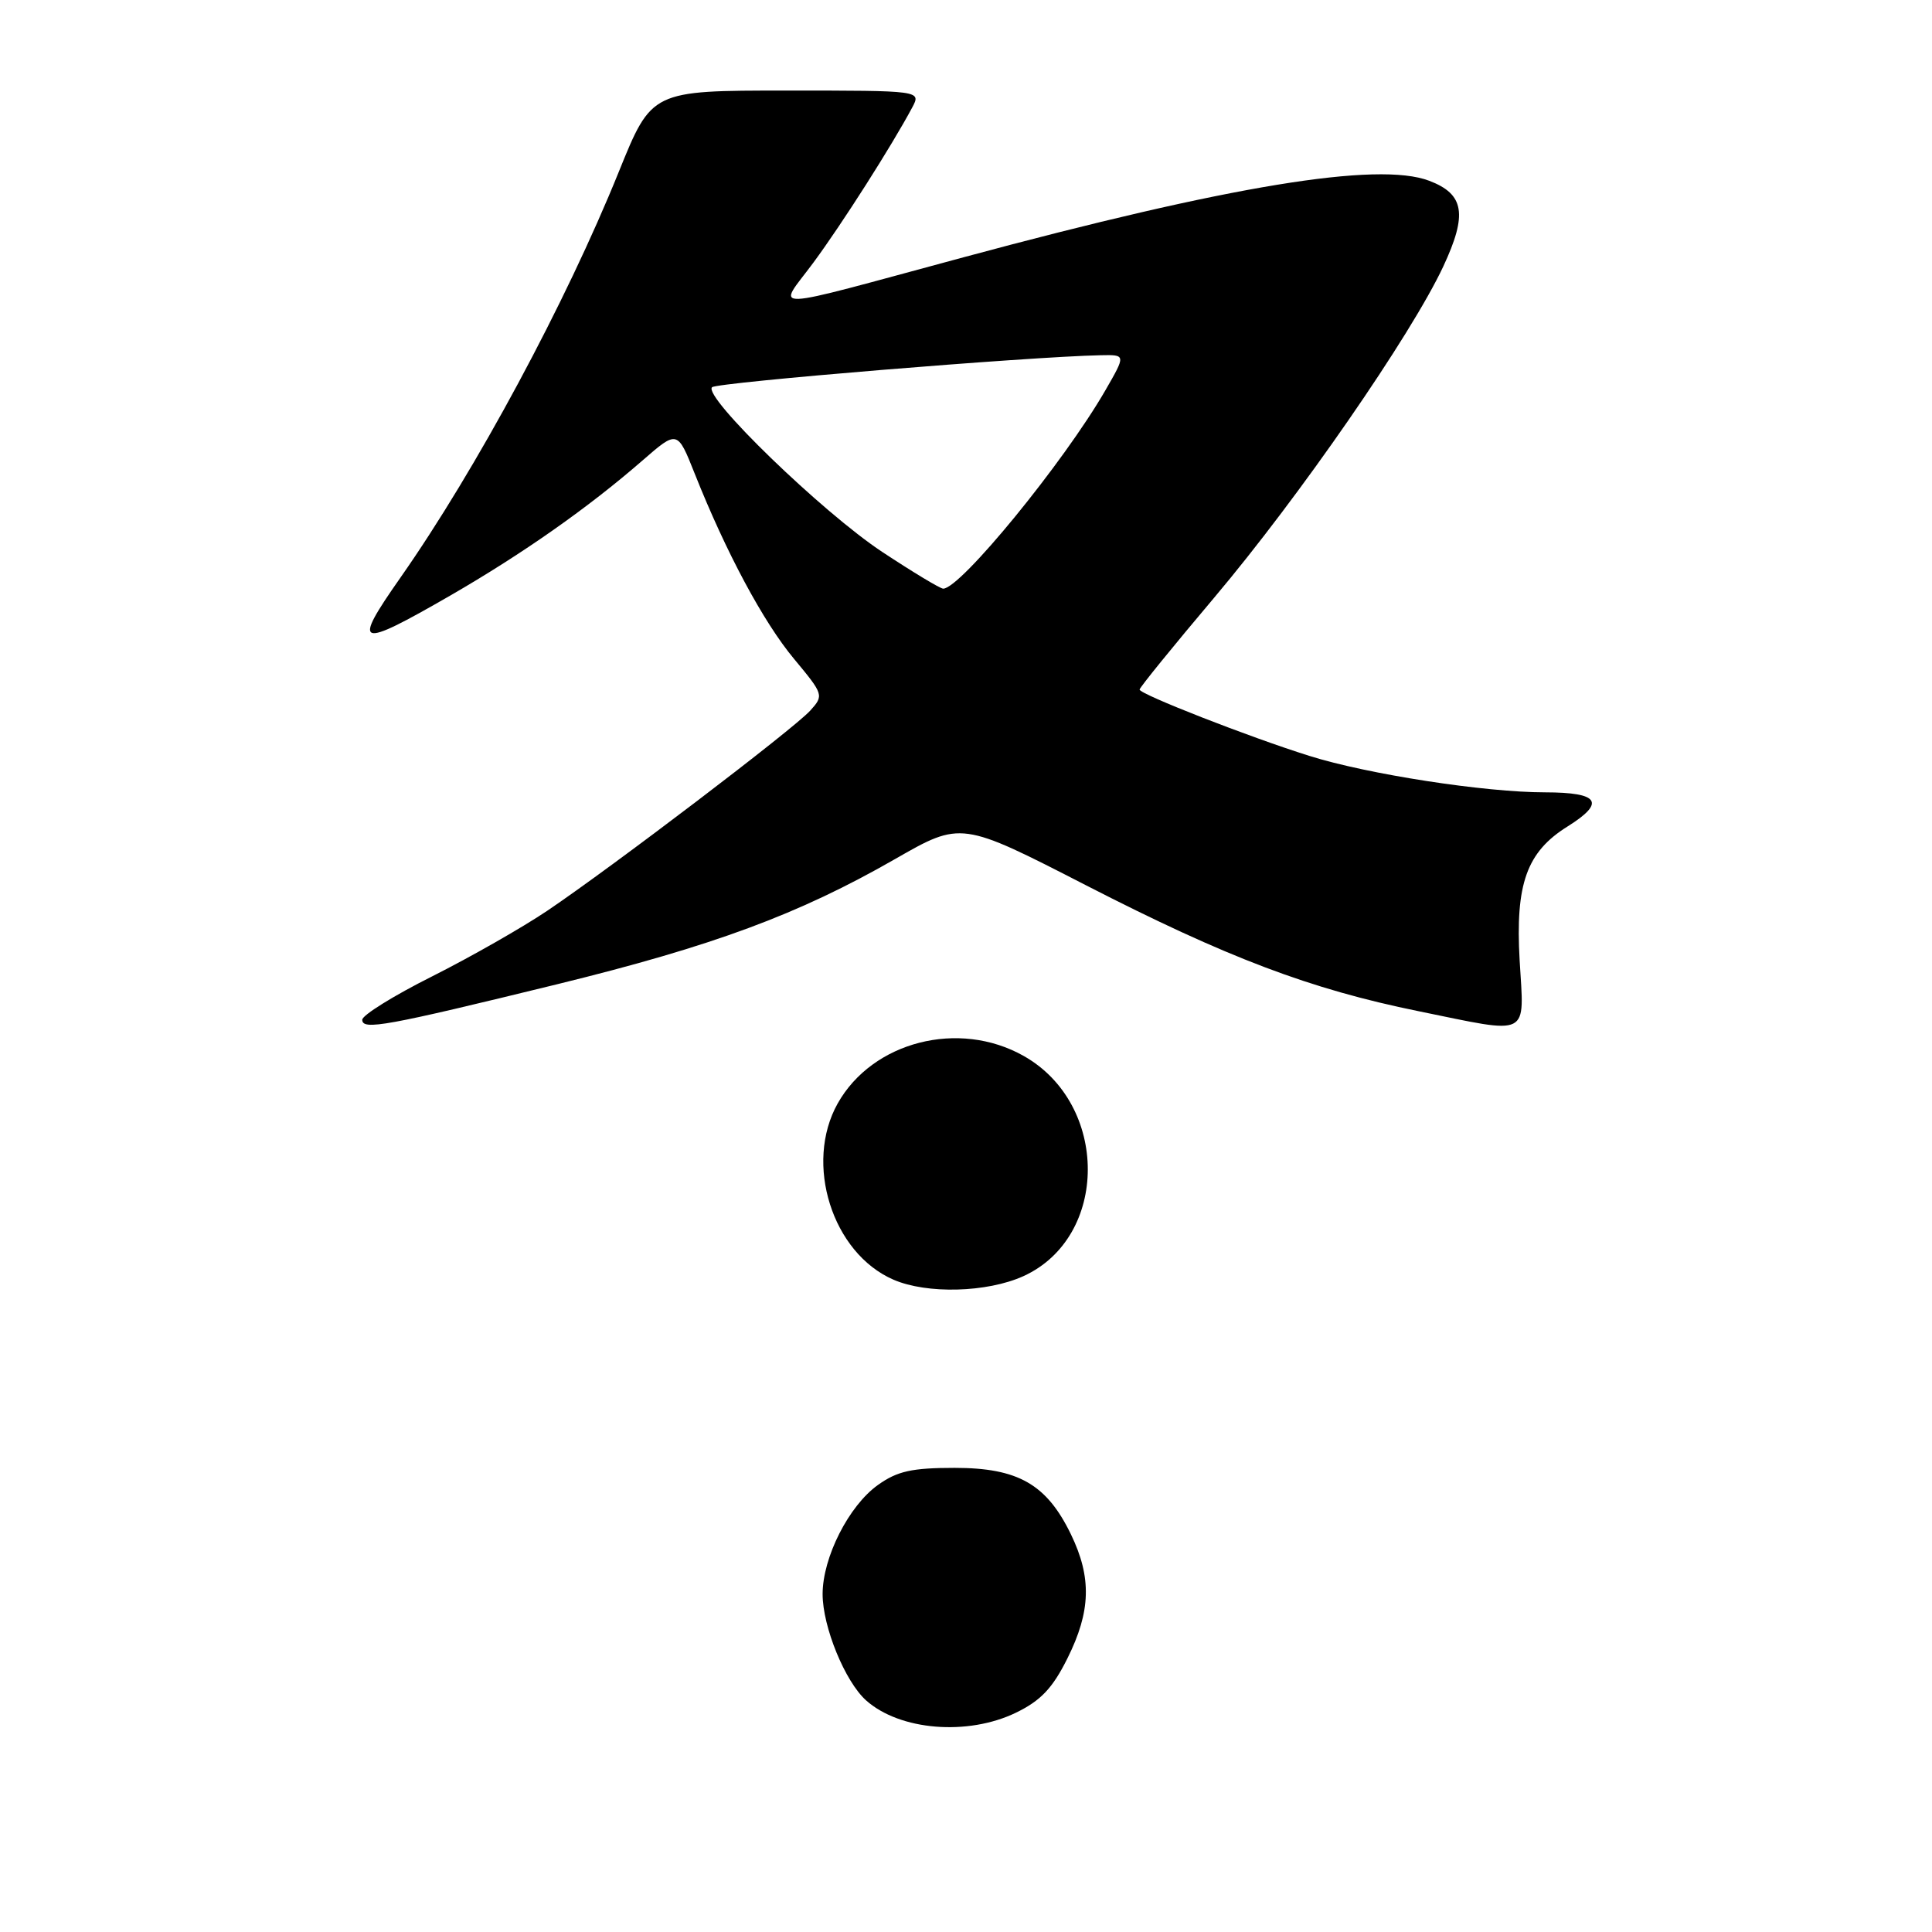 <?xml version="1.0" encoding="UTF-8" standalone="no"?>
<!DOCTYPE svg PUBLIC "-//W3C//DTD SVG 1.1//EN" "http://www.w3.org/Graphics/SVG/1.1/DTD/svg11.dtd" >
<svg xmlns="http://www.w3.org/2000/svg" xmlns:xlink="http://www.w3.org/1999/xlink" version="1.1" viewBox="0 0 256 256">
 <g >
 <path fill="currentColor"
d=" M 134.62 226.94 C 137.90 225.35 139.47 223.70 141.44 219.74 C 144.55 213.51 144.67 209.03 141.91 203.32 C 138.69 196.67 134.90 194.50 126.50 194.50 C 120.84 194.50 118.90 194.93 116.34 196.76 C 112.47 199.51 109.00 206.37 109.00 211.23 C 109.00 215.56 111.97 222.81 114.76 225.31 C 119.23 229.30 128.22 230.04 134.62 226.94 Z  M 135.60 169.10 C 146.97 163.93 146.99 146.31 135.63 139.91 C 127.05 135.07 115.62 138.00 111.00 146.21 C 106.53 154.17 110.27 166.04 118.38 169.56 C 122.81 171.49 130.79 171.28 135.60 169.10 Z  M 73.86 130.41 C 94.52 125.34 105.82 121.16 118.60 113.83 C 127.36 108.81 127.36 108.81 143.93 117.32 C 162.58 126.89 173.60 131.07 187.97 133.99 C 202.96 137.05 201.96 137.56 201.36 127.25 C 200.78 117.12 202.29 112.89 207.71 109.51 C 212.79 106.33 211.91 105.00 204.75 104.99 C 196.74 104.99 181.21 102.59 173.50 100.16 C 165.55 97.67 151.00 91.98 151.00 91.37 C 151.00 91.11 155.45 85.63 160.88 79.20 C 172.15 65.85 186.96 44.44 191.24 35.31 C 194.47 28.39 194.04 25.72 189.37 23.95 C 182.57 21.37 162.87 24.60 127.75 34.07 C 100.71 41.36 102.99 41.28 107.77 34.81 C 111.57 29.67 118.16 19.32 120.87 14.25 C 122.07 12.00 122.07 12.00 104.21 12.00 C 86.35 12.00 86.35 12.00 82.00 22.75 C 74.97 40.14 63.11 62.19 53.08 76.51 C 46.58 85.78 47.30 86.04 59.67 78.91 C 69.29 73.35 77.91 67.30 85.13 61.02 C 89.76 56.99 89.76 56.99 92.05 62.75 C 96.20 73.19 101.15 82.43 105.21 87.30 C 109.14 92.03 109.18 92.14 107.36 94.16 C 105.17 96.58 81.12 114.88 72.50 120.69 C 69.20 122.91 62.34 126.82 57.25 129.38 C 52.16 131.93 48.00 134.52 48.00 135.12 C 48.00 136.55 51.07 135.99 73.86 130.41 Z  M 116.88 73.12 C 108.95 67.87 93.12 52.55 94.35 51.31 C 95.00 50.67 136.33 47.26 145.85 47.07 C 149.19 47.00 149.19 47.00 146.45 51.75 C 140.94 61.29 127.27 78.00 124.98 78.00 C 124.58 78.00 120.94 75.80 116.88 73.12 Z "/>
</g>
</svg>